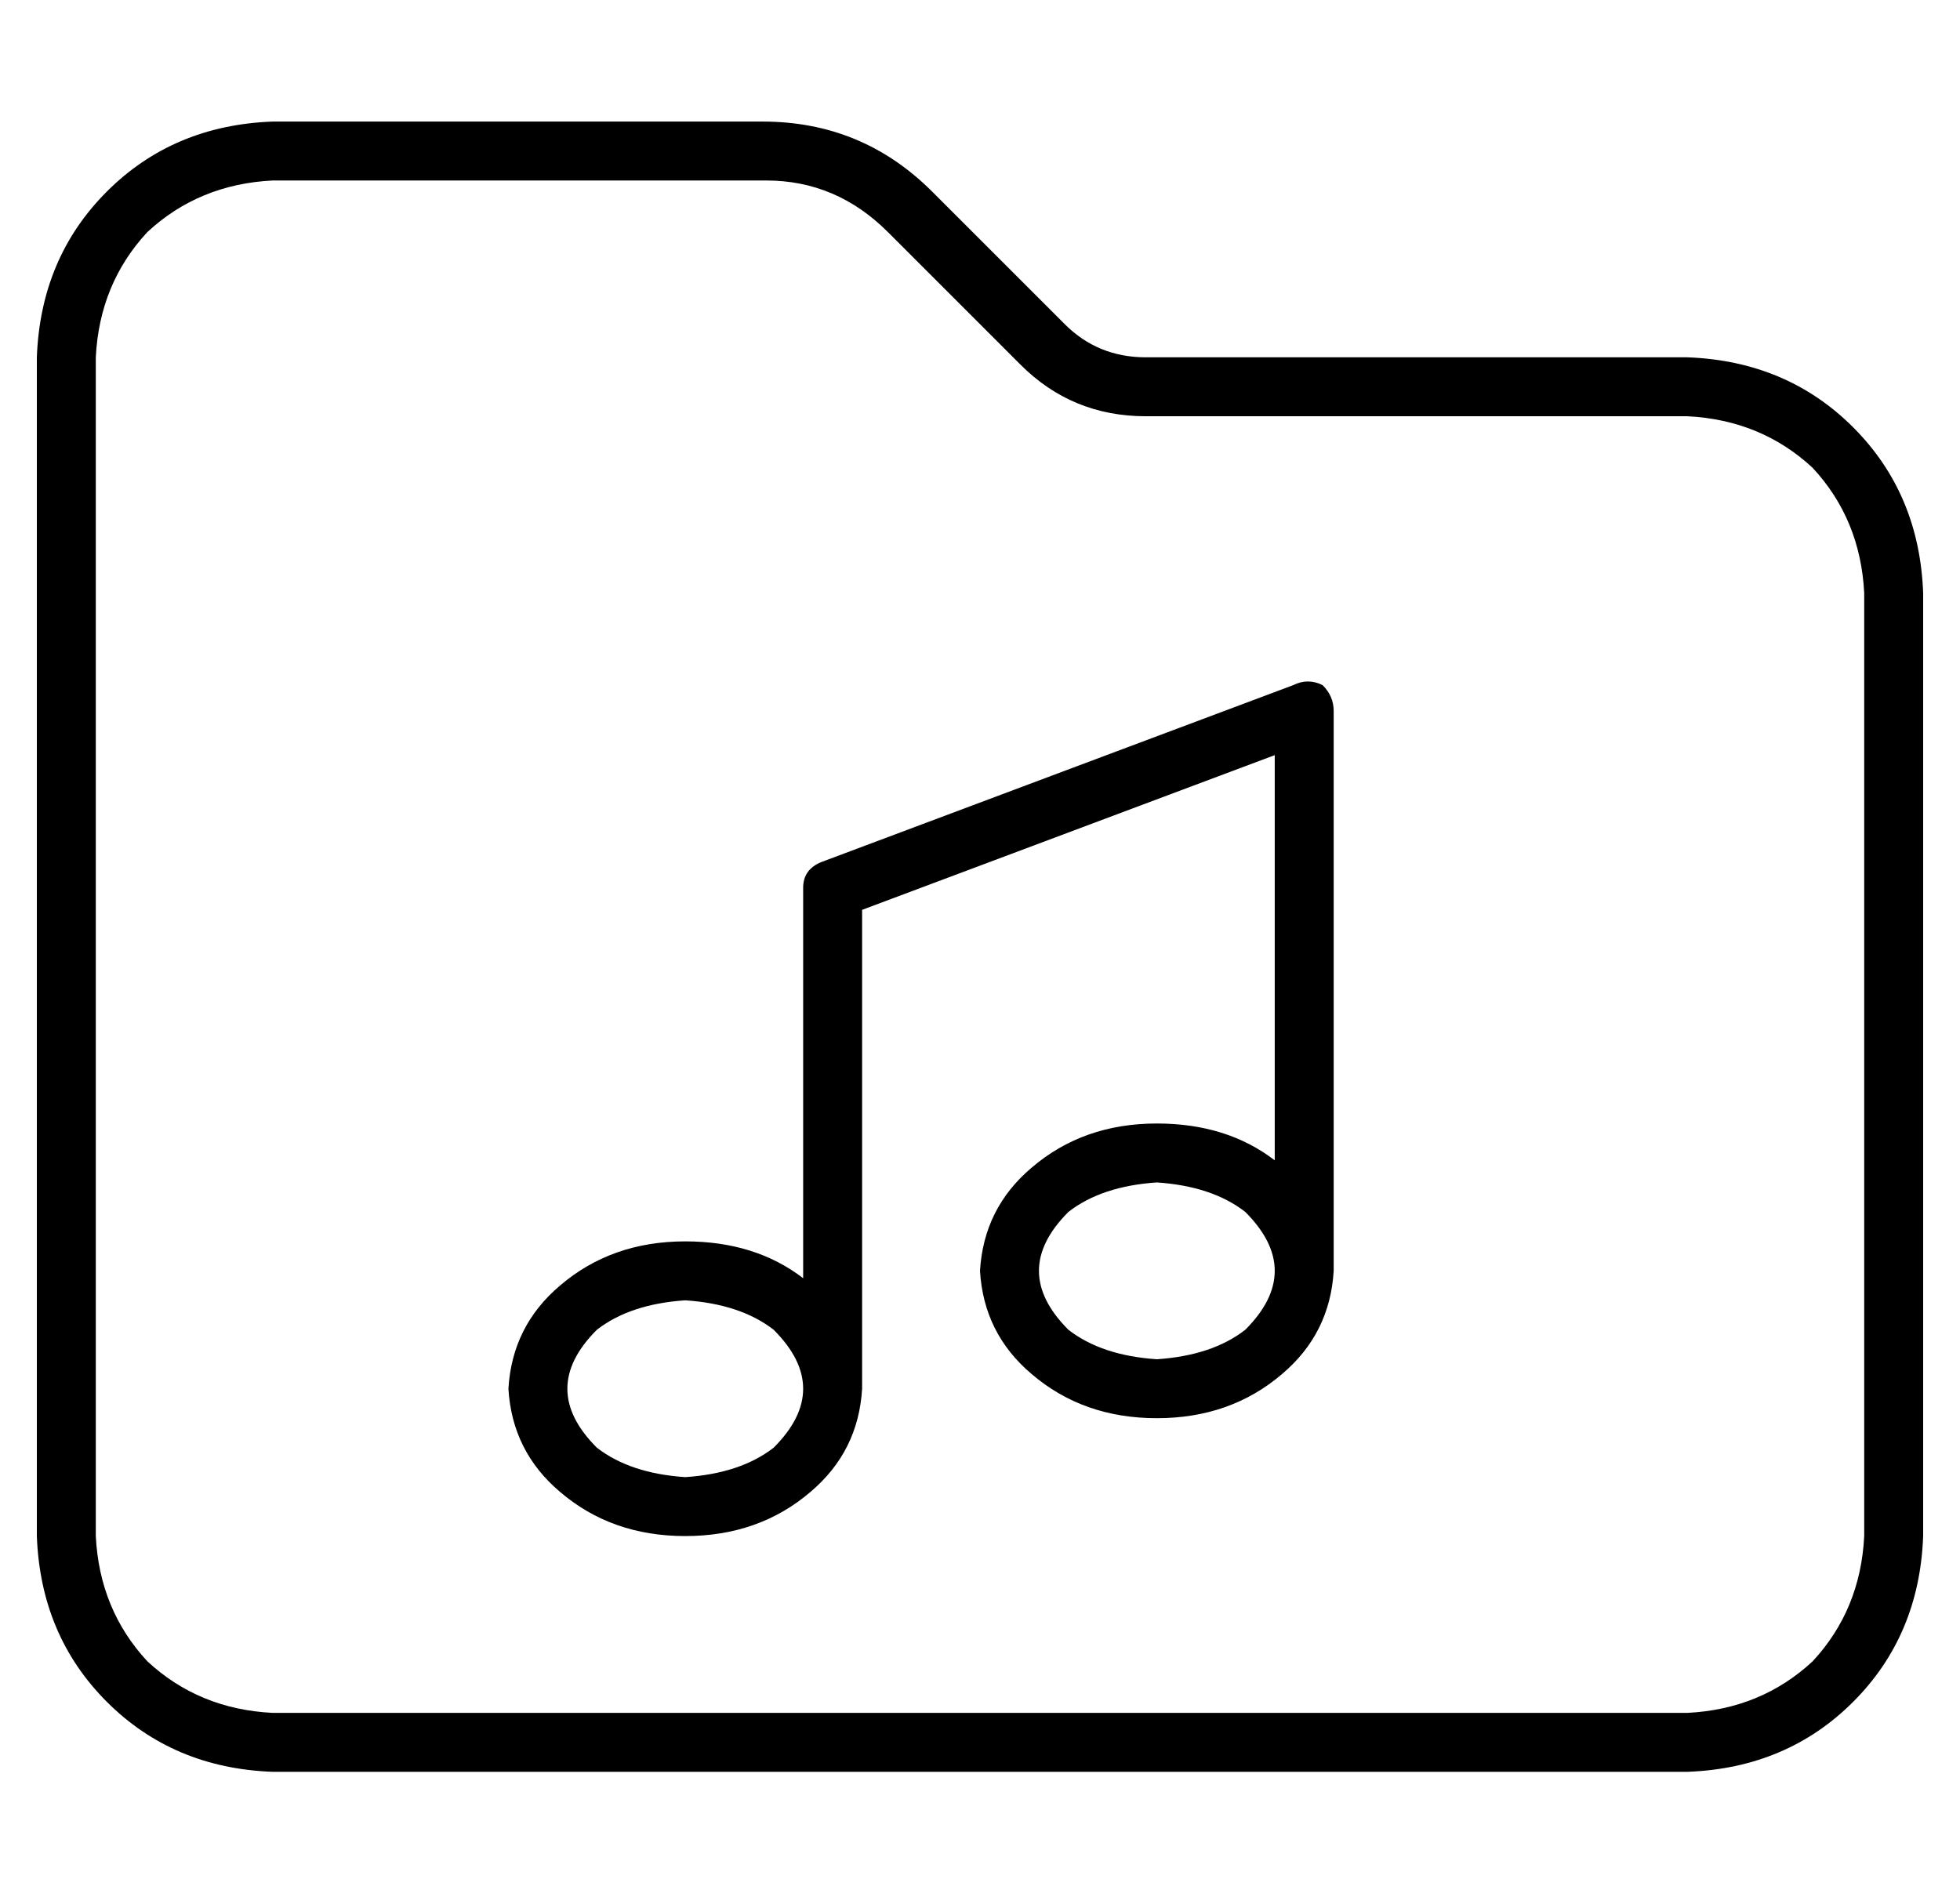 <?xml version="1.0" standalone="no"?>
<!DOCTYPE svg PUBLIC "-//W3C//DTD SVG 1.1//EN" "http://www.w3.org/Graphics/SVG/1.1/DTD/svg11.dtd" >
<svg xmlns="http://www.w3.org/2000/svg" xmlns:xlink="http://www.w3.org/1999/xlink" version="1.1" viewBox="-10 -40 532 512">
   <path fill="currentColor"
d="M496 377q-1 20 -14 34v0v0q-14 13 -34 14h-384v0q-20 -1 -34 -14q-13 -14 -14 -34v-320v0q1 -20 14 -34q14 -13 34 -14h134v0q19 0 33 14l36 36v0q14 14 34 14h147v0q20 1 34 14q13 14 14 34v256v0zM64 441h384h-384h384q27 -1 45 -19t19 -45v-256v0q-1 -27 -19 -45
t-45 -19h-147v0q-13 0 -22 -9l-36 -36v0q-19 -19 -46 -19h-133v0q-27 1 -45 19t-19 45v320v0q1 27 19 45t45 19v0zM349 146q-4 -2 -8 0l-128 48v0q-5 2 -5 7v106v0q-13 -10 -32 -10q-20 0 -34 12q-13 11 -14 28q1 17 14 28q14 12 34 12t34 -12q13 -11 14 -28v0v0v-130v0
l112 -42v0v110v0q-13 -10 -32 -10q-20 0 -34 12q-13 11 -14 28q1 17 14 28q14 12 34 12t34 -12q13 -11 14 -28v0v0v-152v0q0 -4 -3 -7v0zM304 281q15 1 24 8v0v0q8 8 8 16t-8 16q-9 7 -24 8q-15 -1 -24 -8q-8 -8 -8 -16t8 -16q9 -7 24 -8v0zM176 313q15 1 24 8v0v0q8 8 8 16
t-8 16q-9 7 -24 8q-15 -1 -24 -8q-8 -8 -8 -16t8 -16q9 -7 24 -8v0z" />
</svg>
